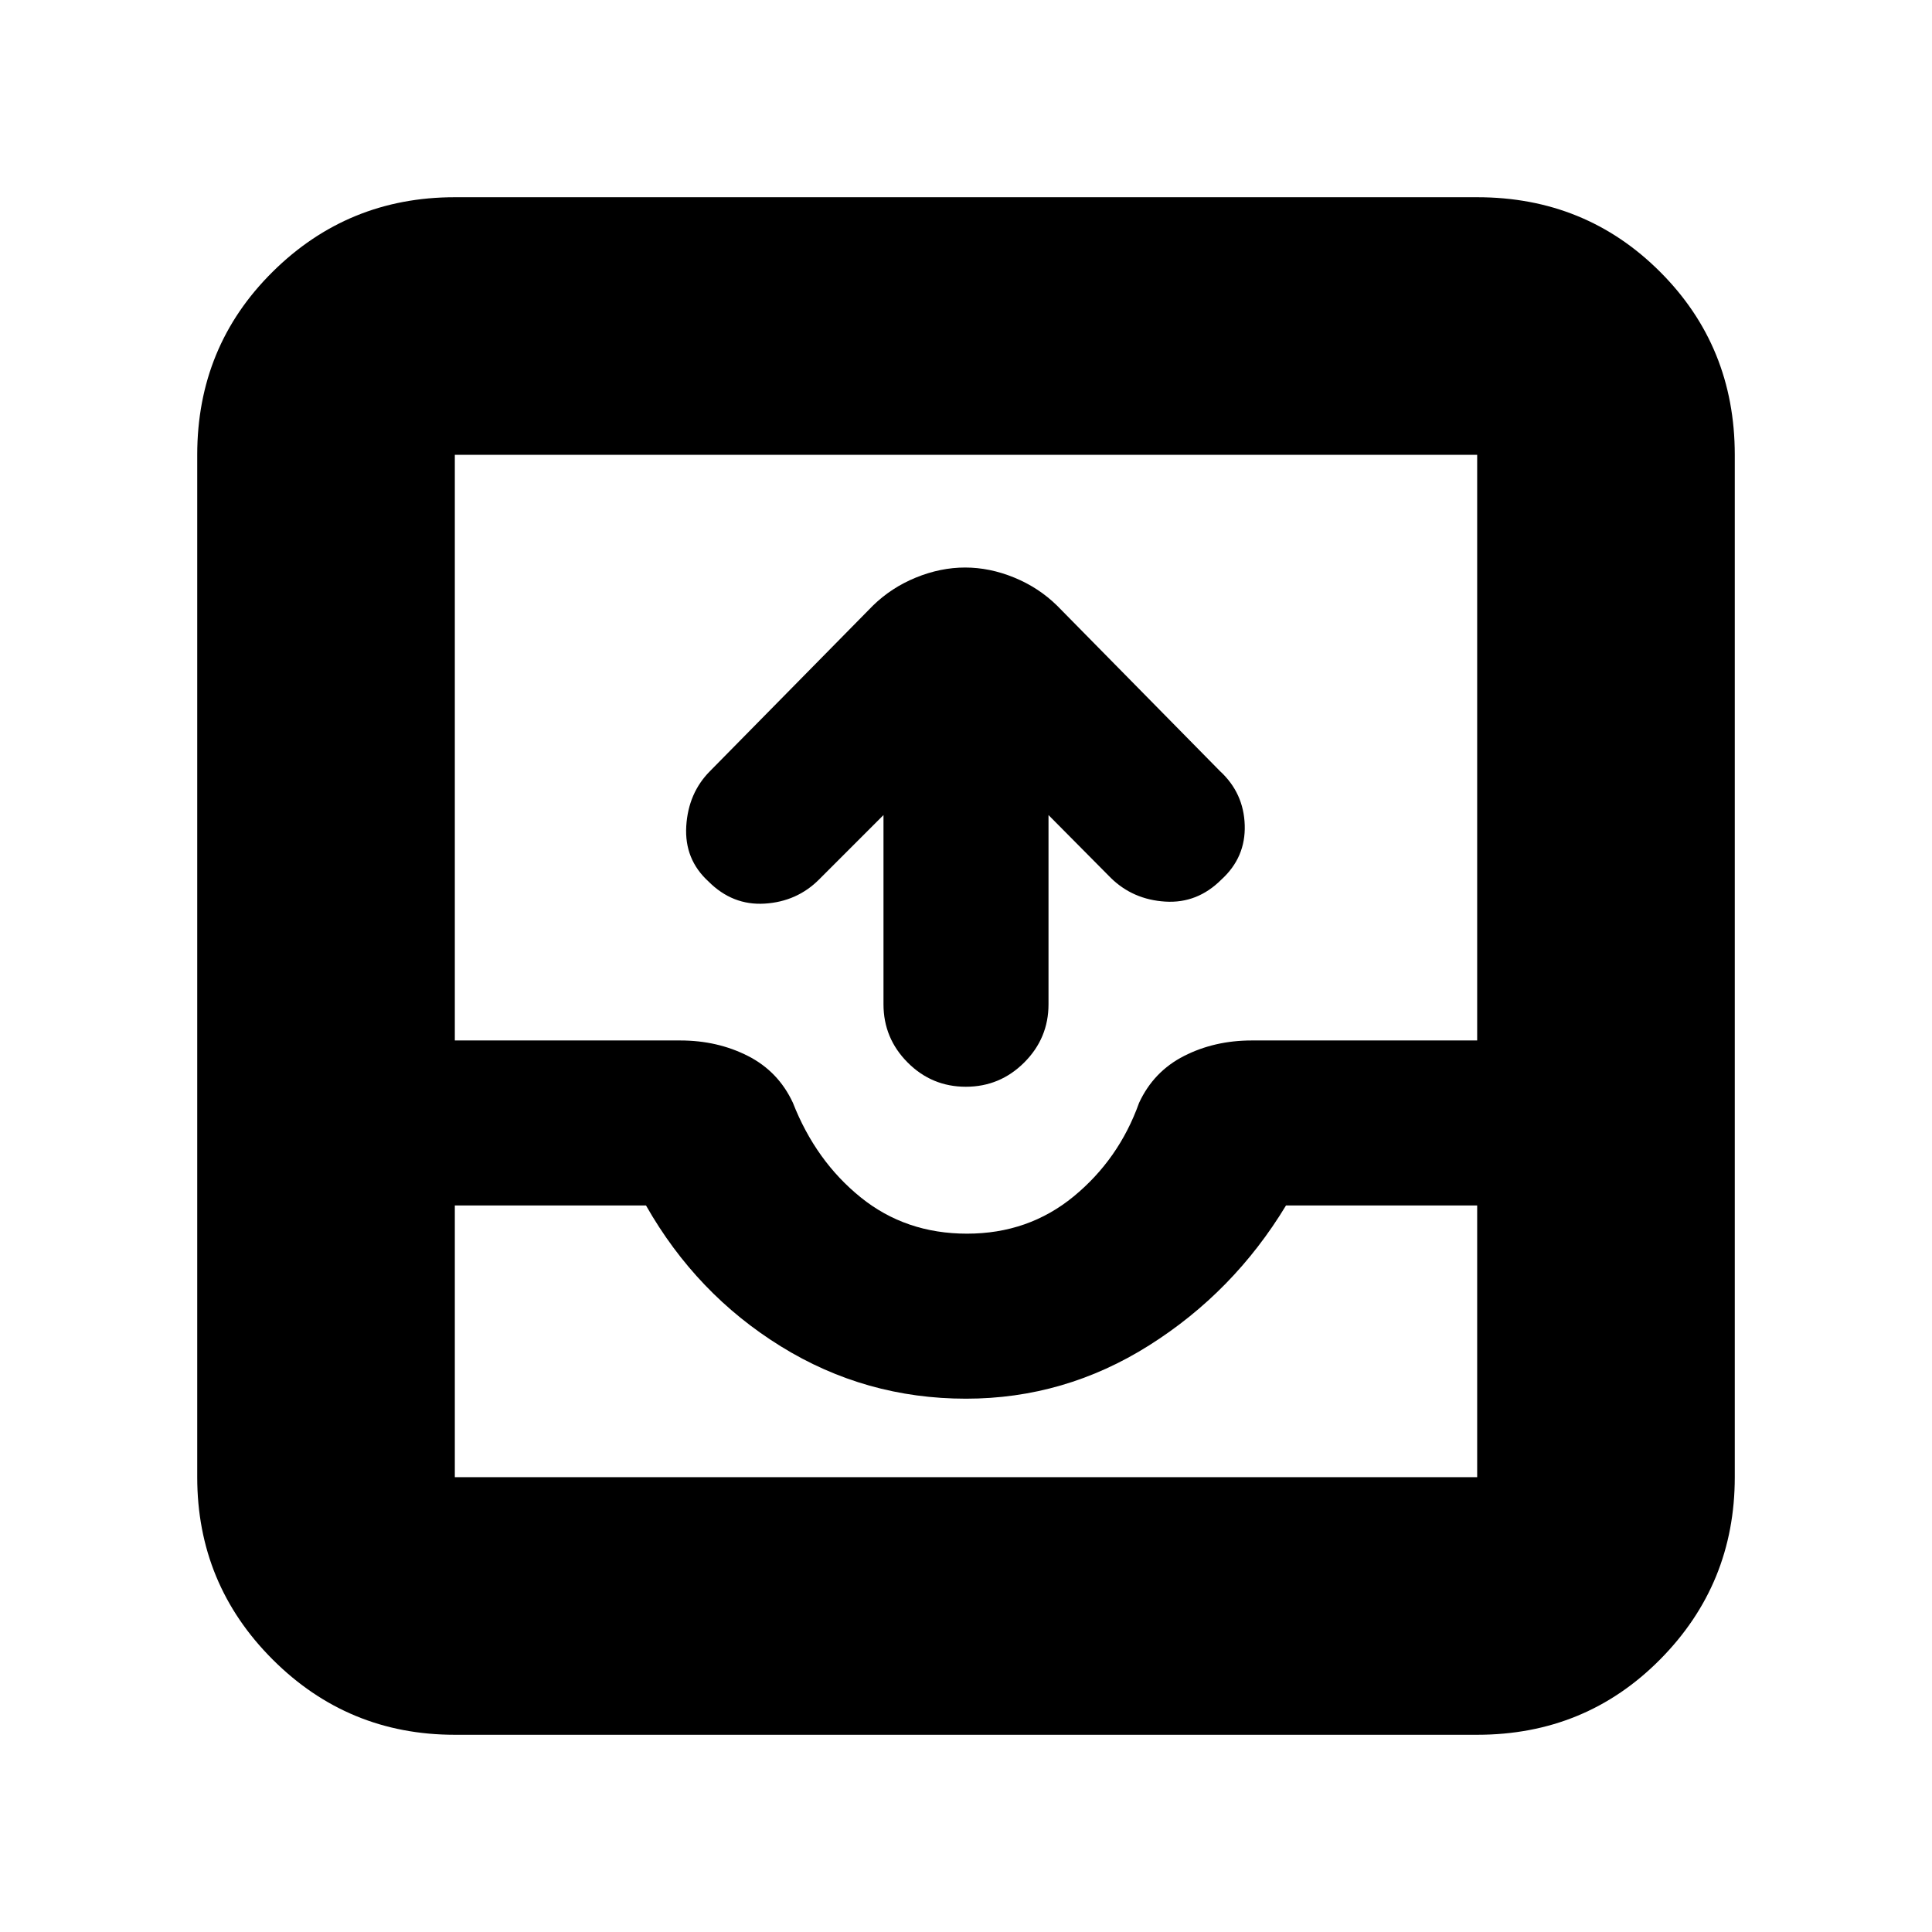 <svg xmlns="http://www.w3.org/2000/svg" height="20" viewBox="0 -960 960 960" width="20"><path d="m439-555-32.02 32.02Q396-512 380-511t-27.96-11Q340-533 341-549.5t11.83-27.37l80.89-82.17q9.18-8.98 21.39-13.97t24.45-4.99q12.23 0 24.4 4.99 12.17 4.99 21.32 13.97l80.89 82.17Q618-566 618.5-550t-11.54 27Q595-511 579-512t-26.98-11.72L521-555v94q0 16.9-12.07 28.95t-29 12.05Q463-420 451-432.05T439-461v-94ZM226-98q-53.12 0-90.56-37.44Q98-172.88 98-226v-508q0-53.83 37.44-90.91Q172.88-862 226-862h508q53.83 0 90.91 37.09Q862-787.83 862-734v508q0 53.12-37.09 90.56Q787.83-98 734-98H226Zm0-128h508v-135h-95q-26 43-68 69.5T480-265q-50 0-92-26t-67-70h-95v135Zm254.5-121q30.5 0 53-18.5T566-412q7.23-15.6 22.36-23.3Q603.5-443 622-443h112v-291H226v291h112q18.5 0 33.64 7.7 15.13 7.7 22.36 23.3 11.32 28.9 33.66 46.95Q450-347 480.5-347ZM226-226h508-508Z"/></svg>